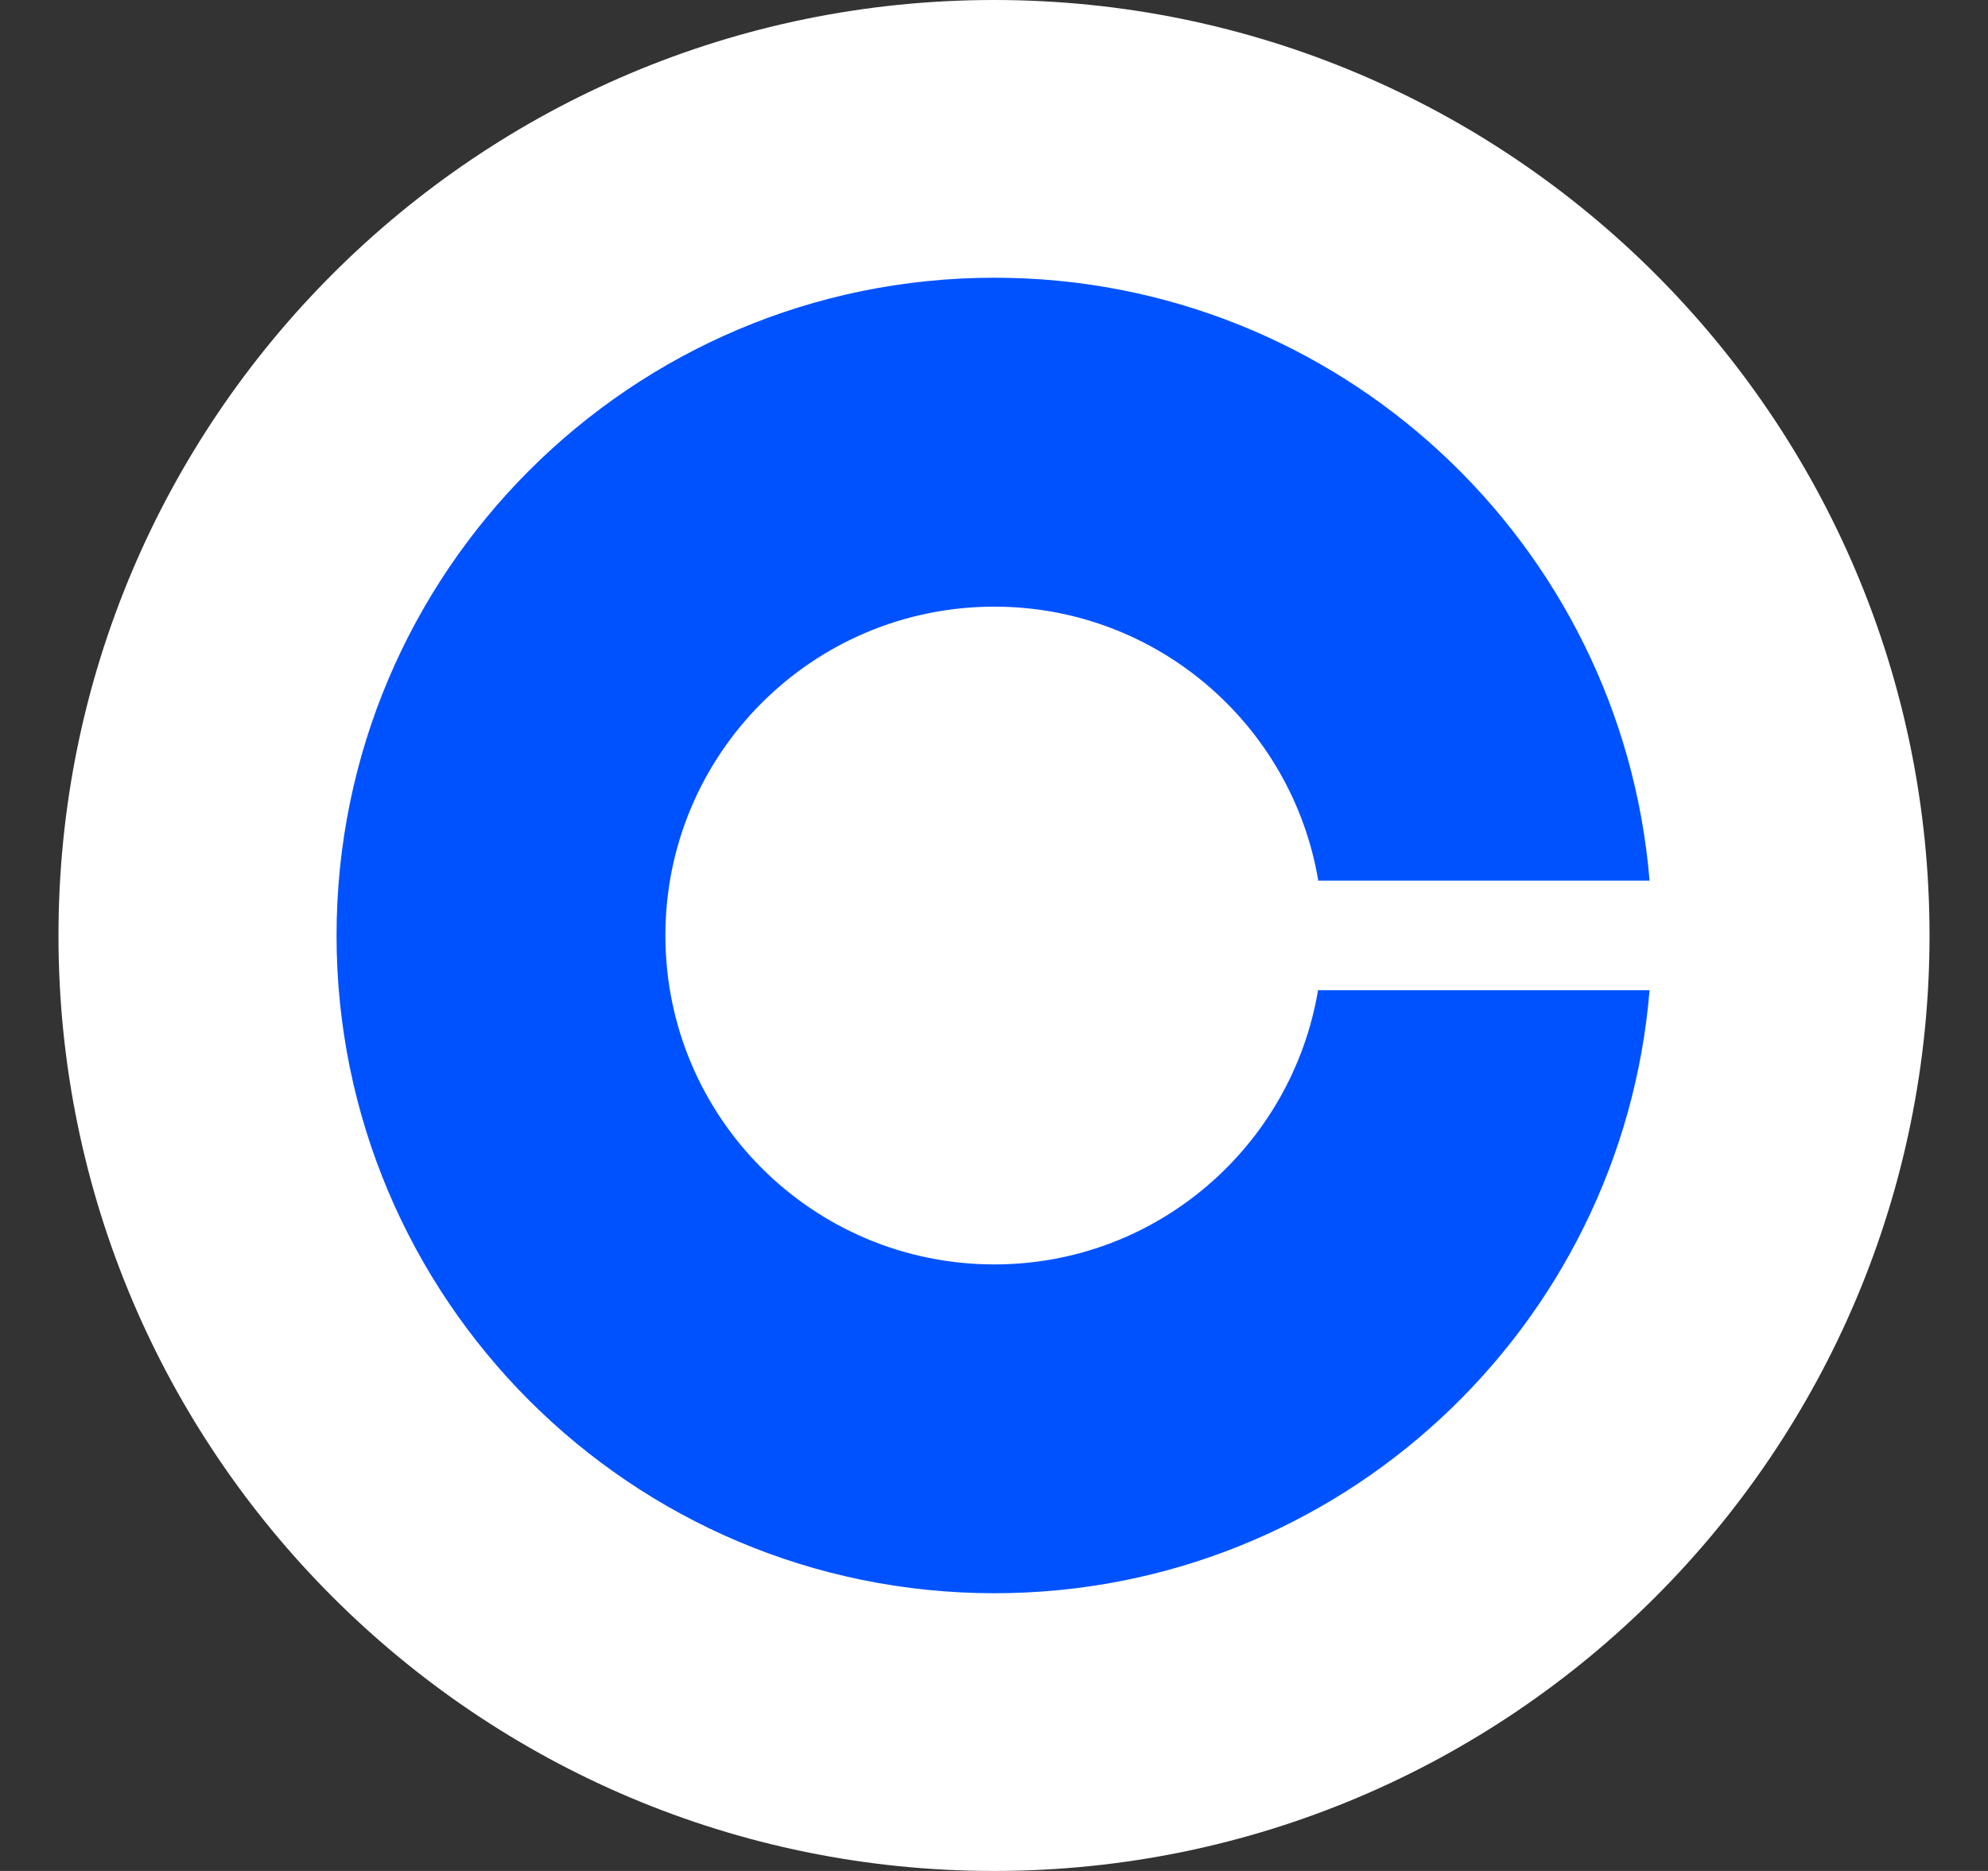 <svg width="17" height="16" viewBox="0 0 17 16" fill="none" xmlns="http://www.w3.org/2000/svg">
    <rect x="0" y="0" width="17" height="16" fill="#333333" stroke="none"/>
    <g clip-path="url(#clip0_208_61)">
        <path d="M8.5 0C12.917 0 16.5 3.583 16.5 8C16.5 12.417 12.917 16 8.5 16C4.083 16 0.5 12.417 0.5 8C0.5 3.583 4.083 0 8.5 0Z" fill="white"/>
        <path d="M8.503 10.813C6.949 10.813 5.69 9.554 5.69 8C5.69 6.446 6.949 5.188 8.503 5.188C9.895 5.188 11.05 6.203 11.273 7.531H14.106C13.867 4.644 11.451 2.375 8.503 2.375C5.397 2.375 2.878 4.895 2.878 8C2.878 11.105 5.397 13.625 8.503 13.625C11.451 13.625 13.868 11.356 14.106 8.468H11.271C11.048 9.798 9.895 10.813 8.503 10.813Z" fill="#0052FF"/>
    </g>
    <defs>
        <clipPath id="clip0_208_61">
            <rect width="16" height="16" fill="white" transform="translate(0.5)"/>
        </clipPath>
    </defs>
</svg>